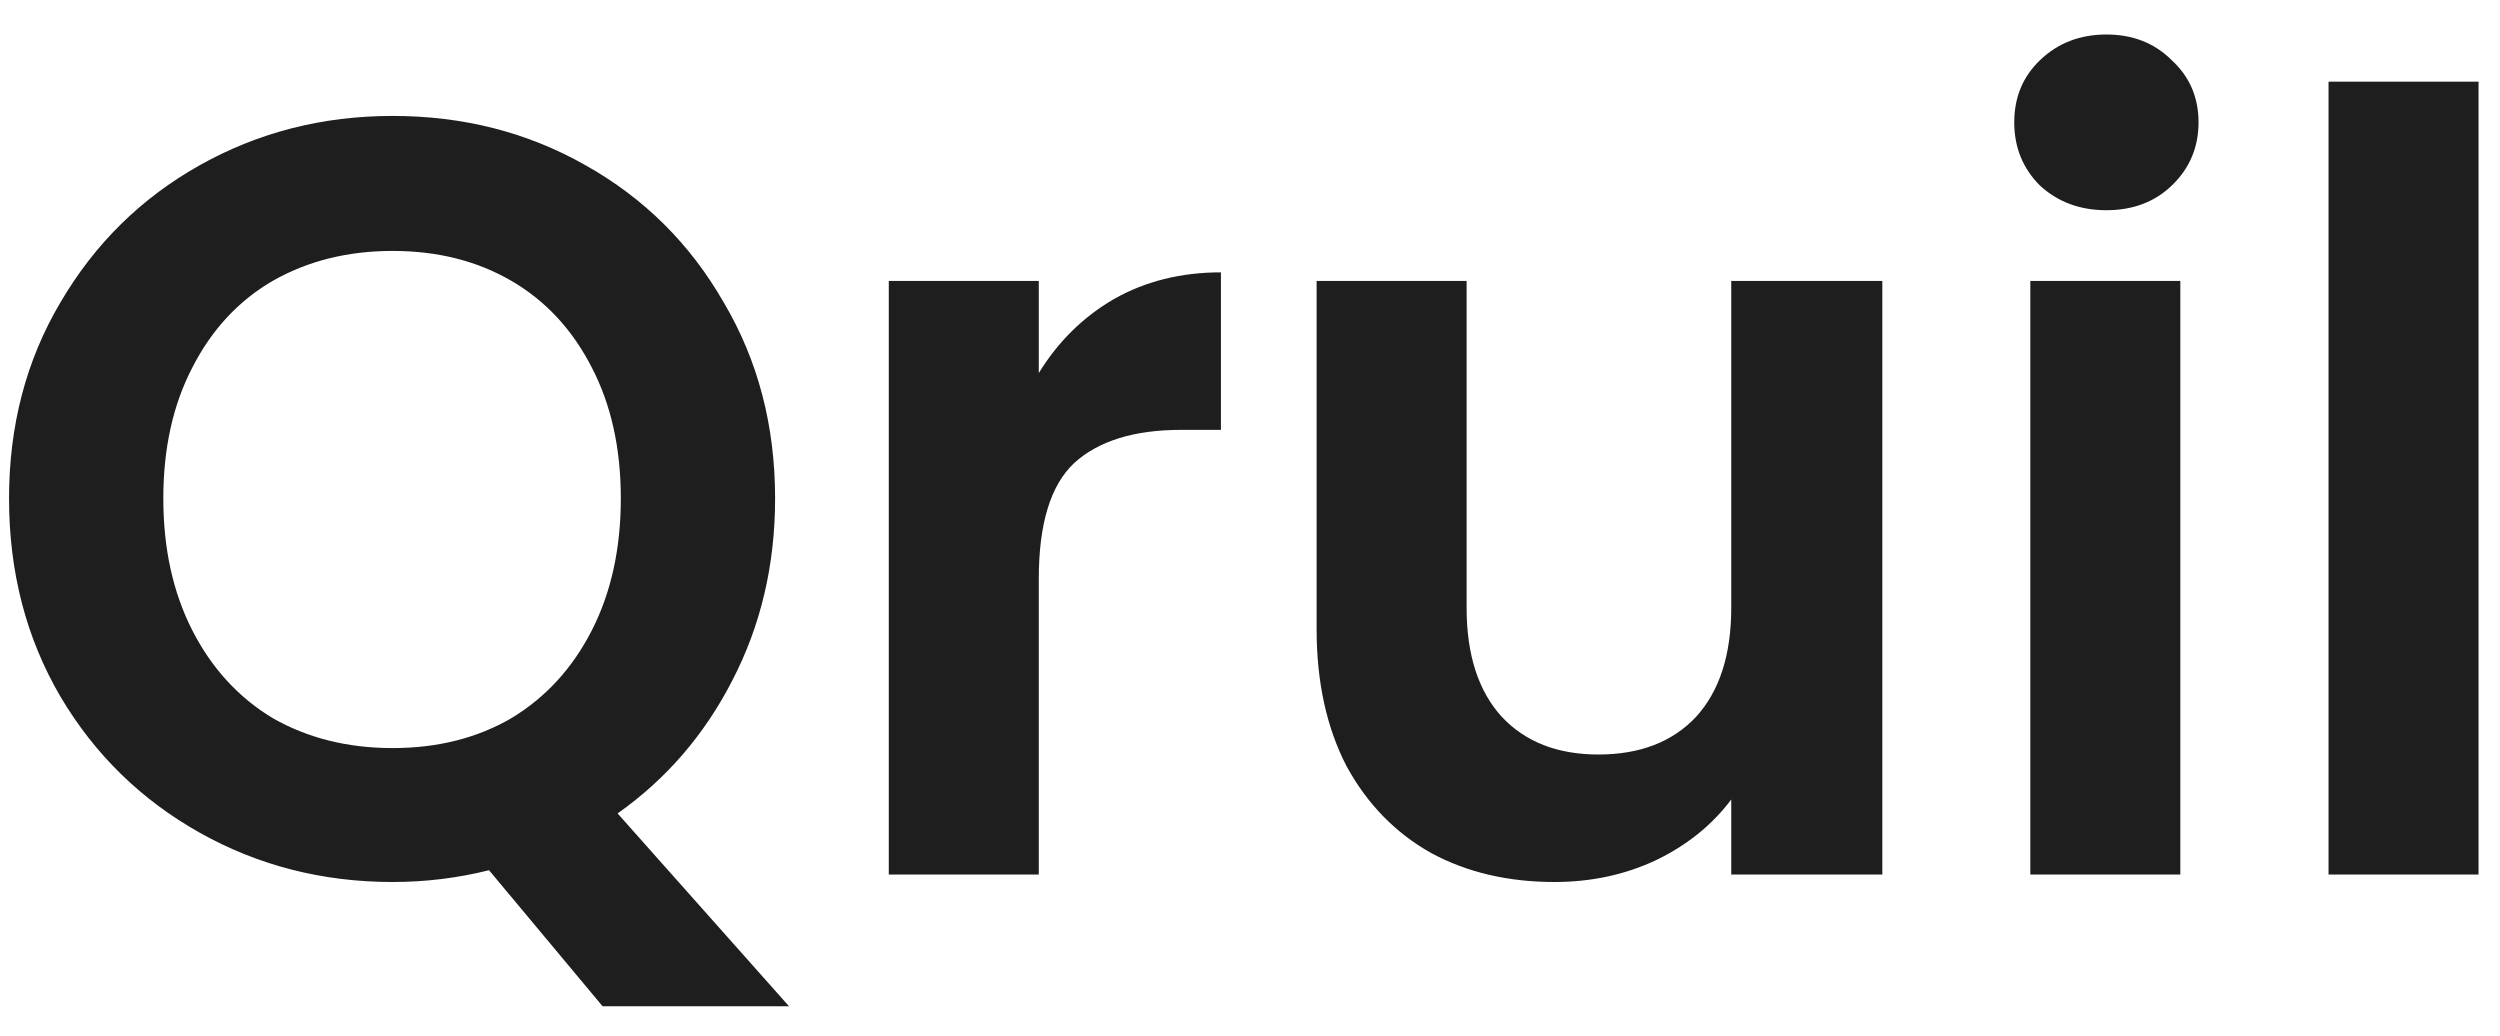 <svg width="70" height="29" viewBox="0 0 70 29" fill="none" xmlns="http://www.w3.org/2000/svg">
<path d="M16.873 28.176L13.693 24.366C12.813 24.586 11.913 24.696 10.993 24.696C9.033 24.696 7.233 24.236 5.593 23.316C3.953 22.396 2.653 21.126 1.693 19.506C0.733 17.866 0.253 16.016 0.253 13.956C0.253 11.916 0.733 10.086 1.693 8.466C2.653 6.826 3.953 5.546 5.593 4.626C7.233 3.706 9.033 3.246 10.993 3.246C12.973 3.246 14.773 3.706 16.393 4.626C18.033 5.546 19.323 6.826 20.263 8.466C21.223 10.086 21.703 11.916 21.703 13.956C21.703 15.816 21.303 17.516 20.503 19.056C19.723 20.576 18.653 21.816 17.293 22.776L22.093 28.176H16.873ZM4.573 13.956C4.573 15.356 4.843 16.586 5.383 17.646C5.923 18.706 6.673 19.526 7.633 20.106C8.613 20.666 9.733 20.946 10.993 20.946C12.253 20.946 13.363 20.666 14.323 20.106C15.283 19.526 16.033 18.706 16.573 17.646C17.113 16.586 17.383 15.356 17.383 13.956C17.383 12.556 17.113 11.336 16.573 10.296C16.033 9.236 15.283 8.426 14.323 7.866C13.363 7.306 12.253 7.026 10.993 7.026C9.733 7.026 8.613 7.306 7.633 7.866C6.673 8.426 5.923 9.236 5.383 10.296C4.843 11.336 4.573 12.556 4.573 13.956ZM29.086 10.446C29.626 9.566 30.326 8.876 31.186 8.376C32.066 7.876 33.066 7.626 34.186 7.626V12.036H33.076C31.756 12.036 30.756 12.346 30.076 12.966C29.416 13.586 29.086 14.666 29.086 16.206V24.486H24.886V7.866H29.086V10.446ZM52.705 7.866V24.486H48.475V22.386C47.935 23.106 47.225 23.676 46.345 24.096C45.485 24.496 44.545 24.696 43.525 24.696C42.225 24.696 41.075 24.426 40.075 23.886C39.075 23.326 38.285 22.516 37.705 21.456C37.145 20.376 36.865 19.096 36.865 17.616V7.866H41.065V17.016C41.065 18.336 41.395 19.356 42.055 20.076C42.715 20.776 43.615 21.126 44.755 21.126C45.915 21.126 46.825 20.776 47.485 20.076C48.145 19.356 48.475 18.336 48.475 17.016V7.866H52.705ZM58.979 5.886C58.239 5.886 57.619 5.656 57.119 5.196C56.639 4.716 56.399 4.126 56.399 3.426C56.399 2.726 56.639 2.146 57.119 1.686C57.619 1.206 58.239 0.966 58.979 0.966C59.719 0.966 60.329 1.206 60.809 1.686C61.309 2.146 61.559 2.726 61.559 3.426C61.559 4.126 61.309 4.716 60.809 5.196C60.329 5.656 59.719 5.886 58.979 5.886ZM61.049 7.866V24.486H56.849V7.866H61.049ZM69.399 2.286V24.486H65.199V2.286H69.399Z" fill="#1E1E1E"/>
</svg>
